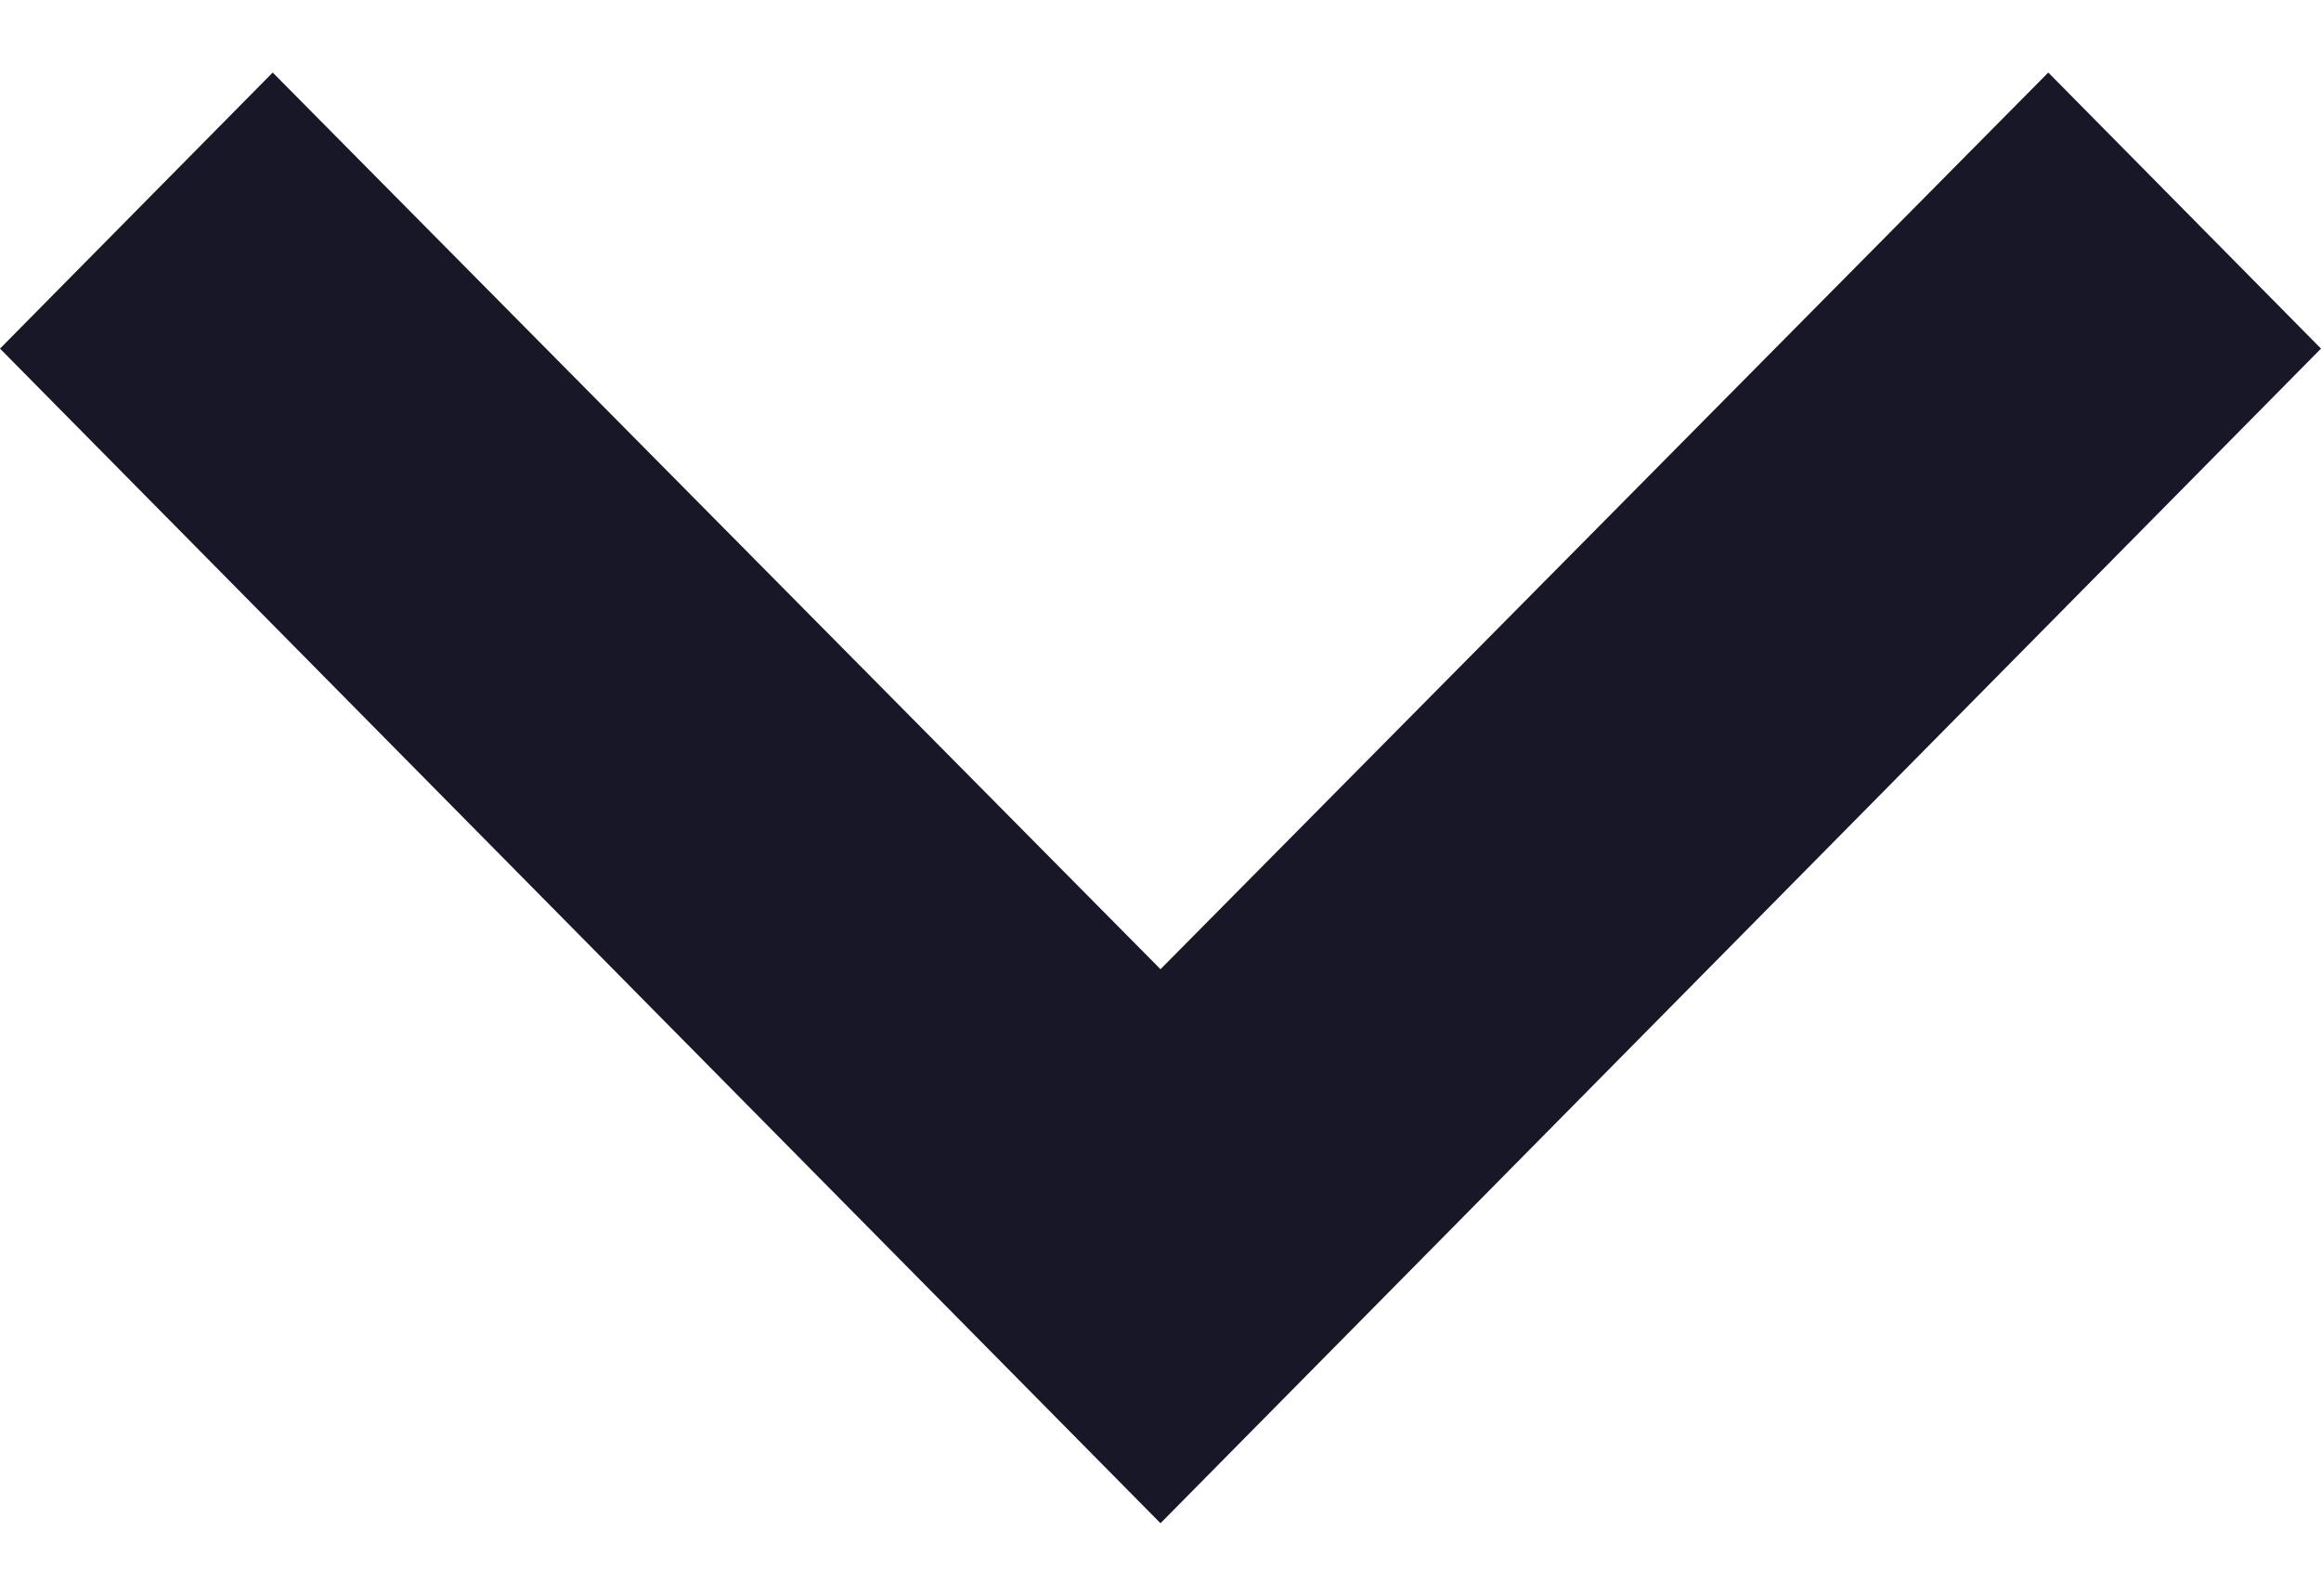 <svg width="16" height="11" viewBox="0 0 16 11" fill="none" xmlns="http://www.w3.org/2000/svg">
<path d="M14.12 0.5L8 6.681L1.88 0.5L2.45797e-07 2.403L8 10.5L16 2.403L14.12 0.5Z" fill="#181728"/>
</svg>
